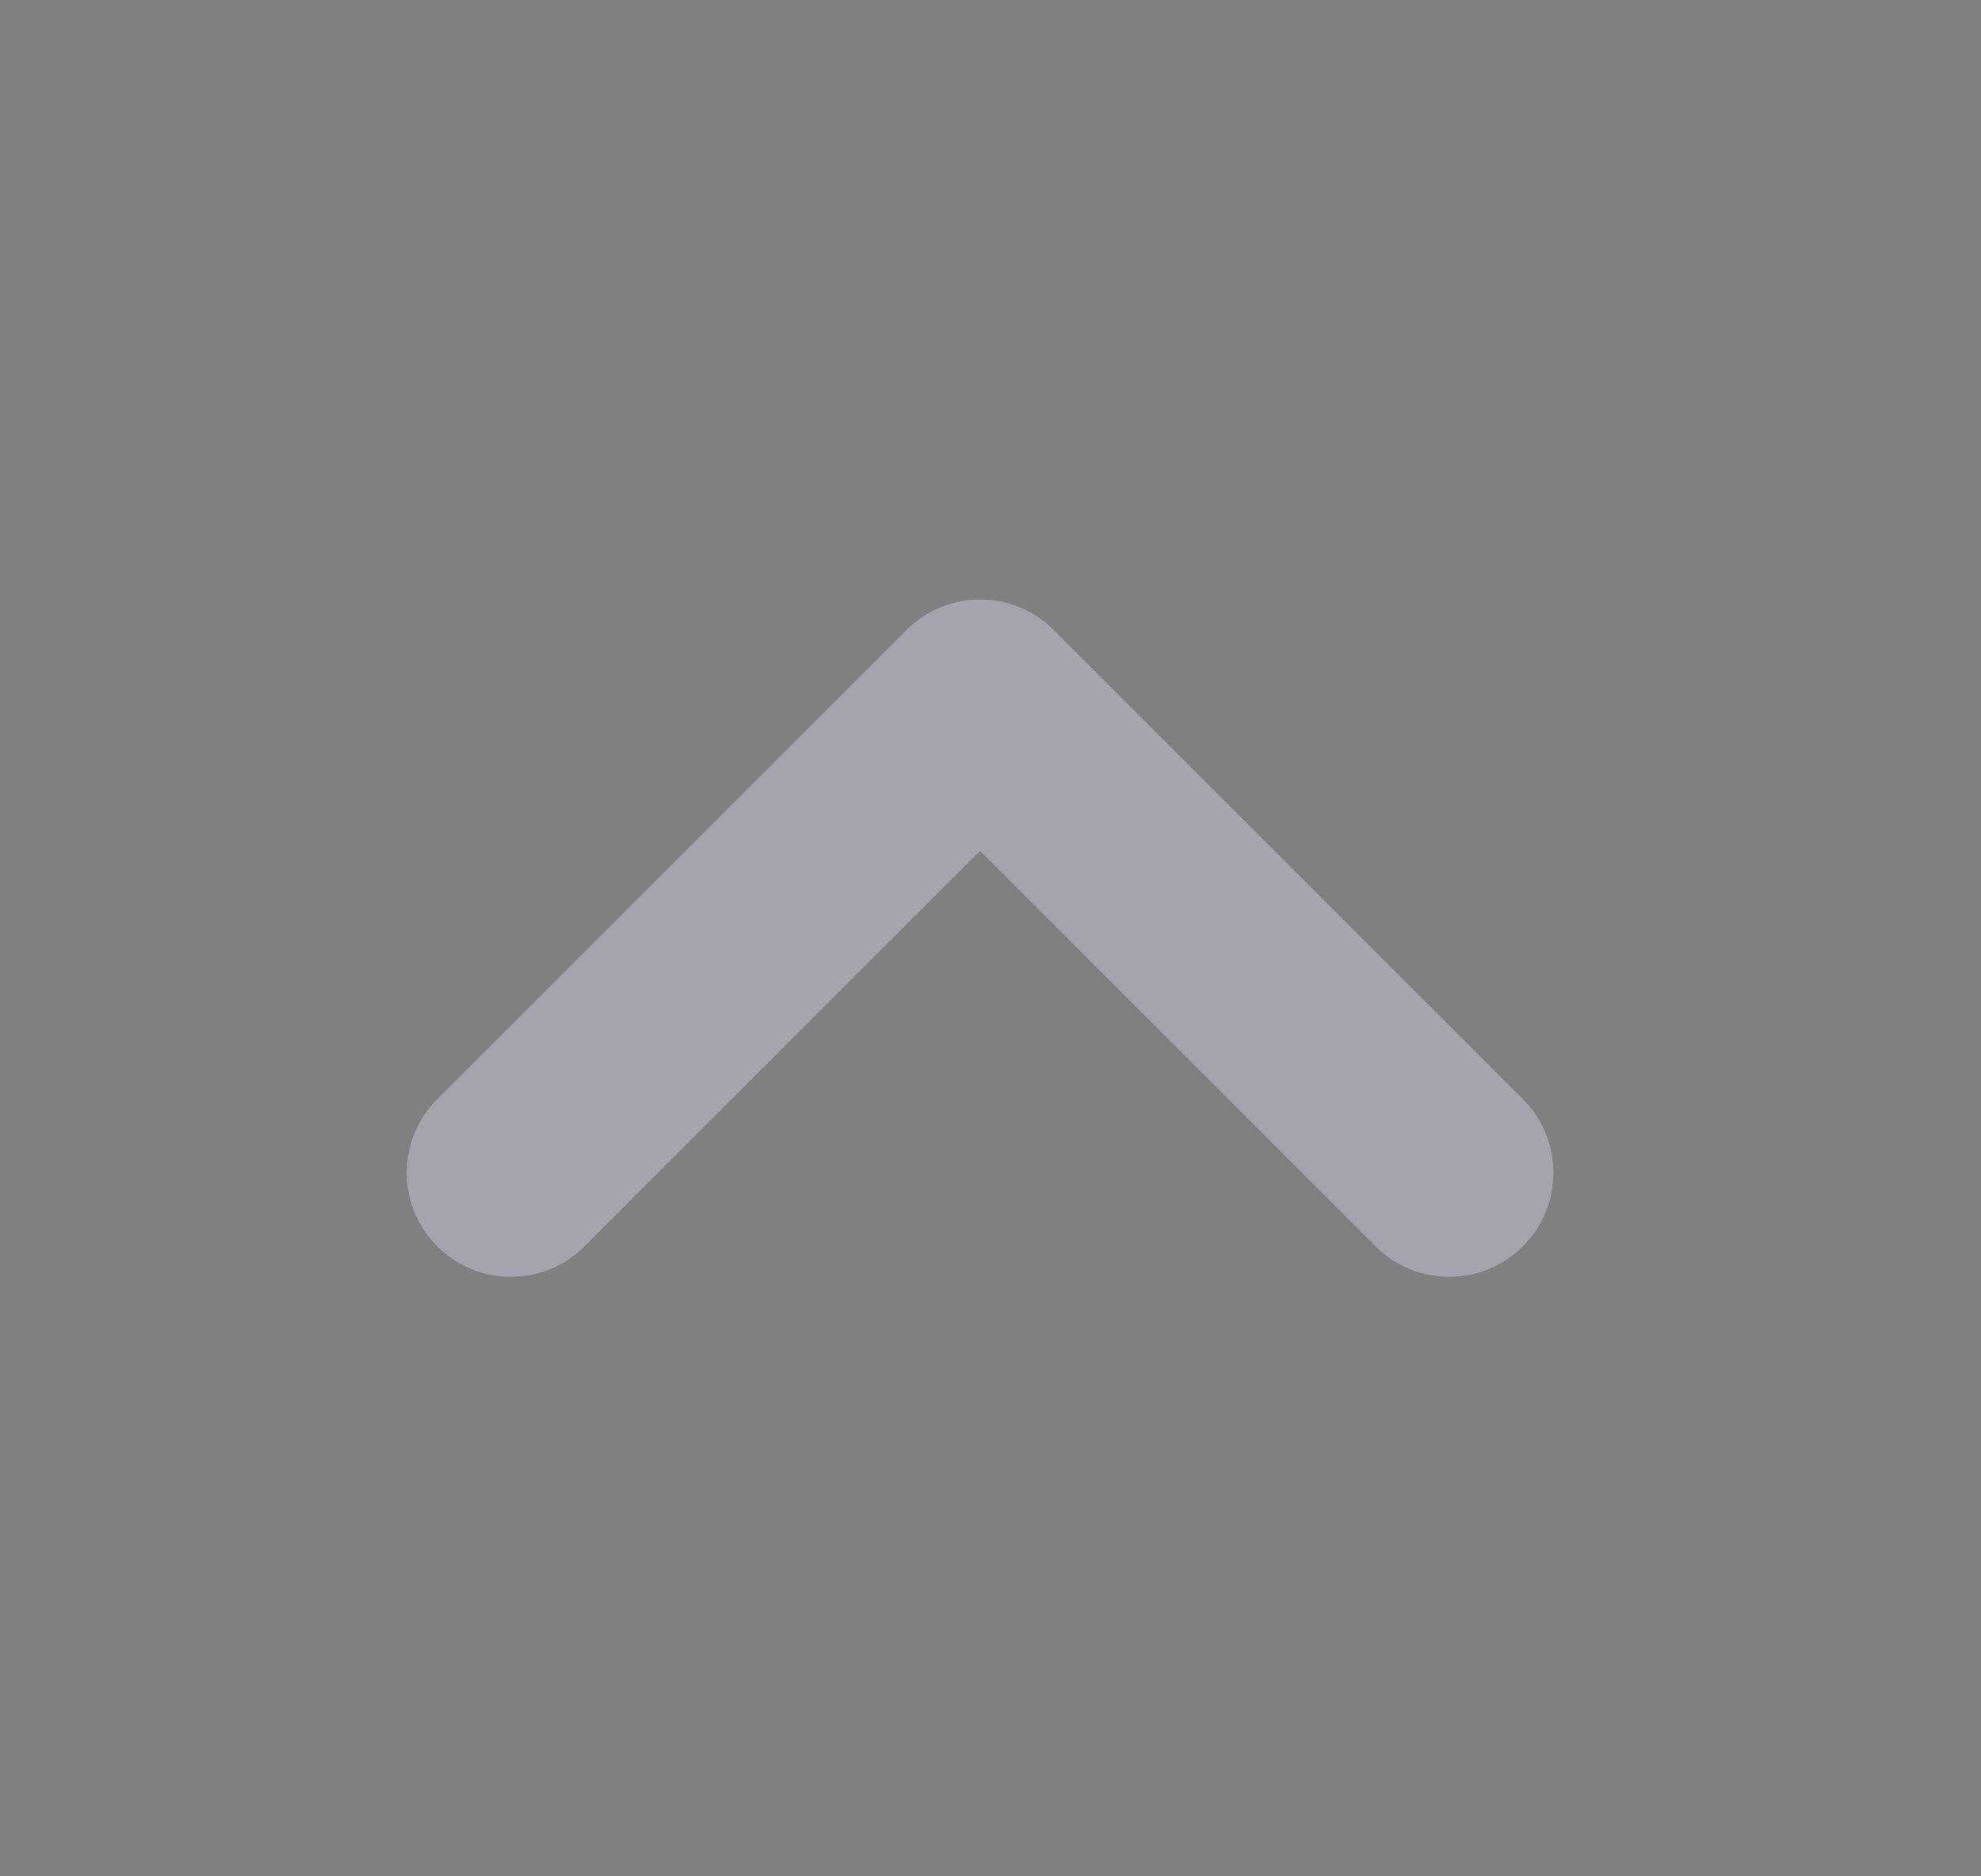 <svg width="19" height="18" viewBox="0 0 19 18" fill="none" xmlns="http://www.w3.org/2000/svg">
<rect x="0" y="0" width="19" height="18" fill="#808080" stroke="none"/>
<path d="M13.9 11.25L9.4 6.75L4.9 11.25" stroke="#4B465C" stroke-width="2" stroke-linecap="round" stroke-linejoin="round"/>
<path d="M13.9 11.25L9.4 6.75L4.9 11.25" stroke="white" stroke-opacity="0.5" stroke-width="2" stroke-linecap="round" stroke-linejoin="round"/>
</svg>
